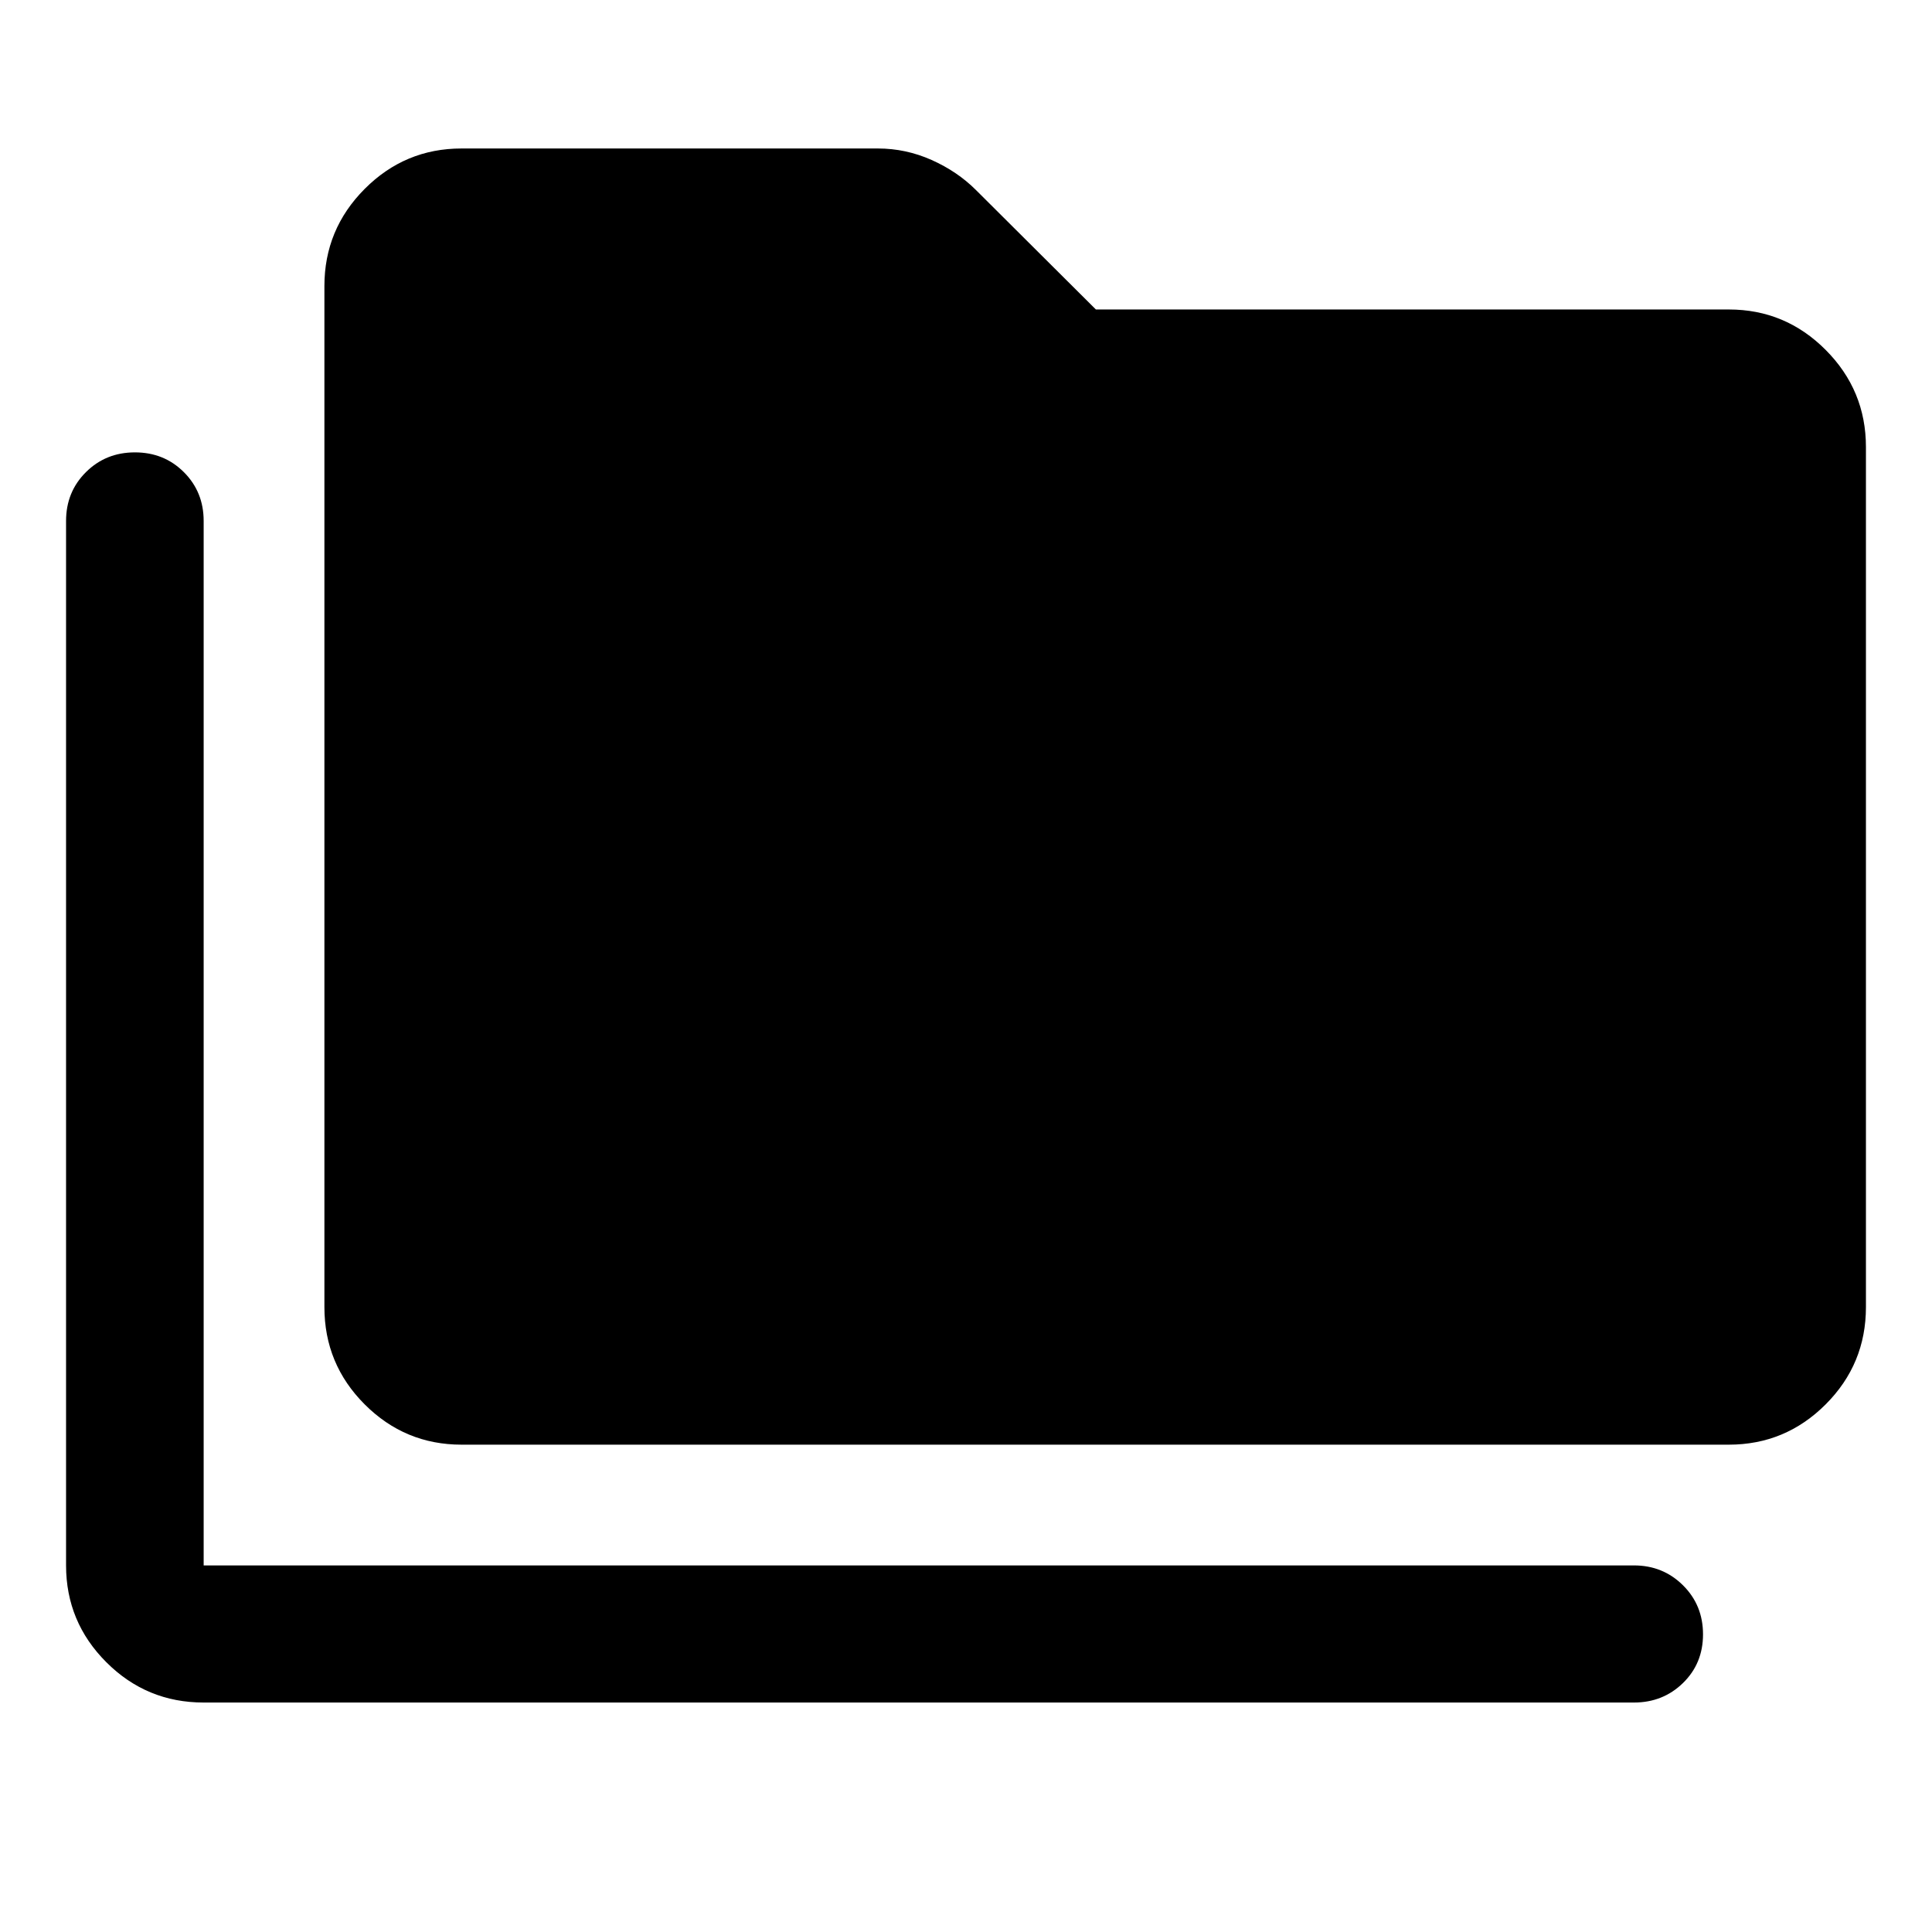 <svg xmlns="http://www.w3.org/2000/svg" width="48" height="48" viewBox="0 -960 960 960"><path d="M101.196-114.022q-28.331 0-48.35-20.013-20.02-20.013-20.02-48.117v-519q0-14.424 9.871-24.245 9.871-9.82 24.349-9.82 14.477 0 24.313 9.82 9.837 9.821 9.837 24.245v519h710.717q14.394 0 24.349 9.871 9.956 9.871 9.956 24.37 0 14.498-9.956 24.194-9.955 9.695-24.349 9.695H101.196Zm128.13-128.13q-28.104 0-48.117-20.02-20.013-20.019-20.013-48.35v-507.326q0-28.202 20.013-48.286t48.117-20.084h206.87q13.937 0 26.74 5.718 12.803 5.717 21.999 14.913l59.609 59.369h314.499q28.104 0 48.118 20.084 20.013 20.084 20.013 48.286v427.326q0 28.331-20.013 48.35-20.014 20.02-48.118 20.02H229.326Z"/></svg>